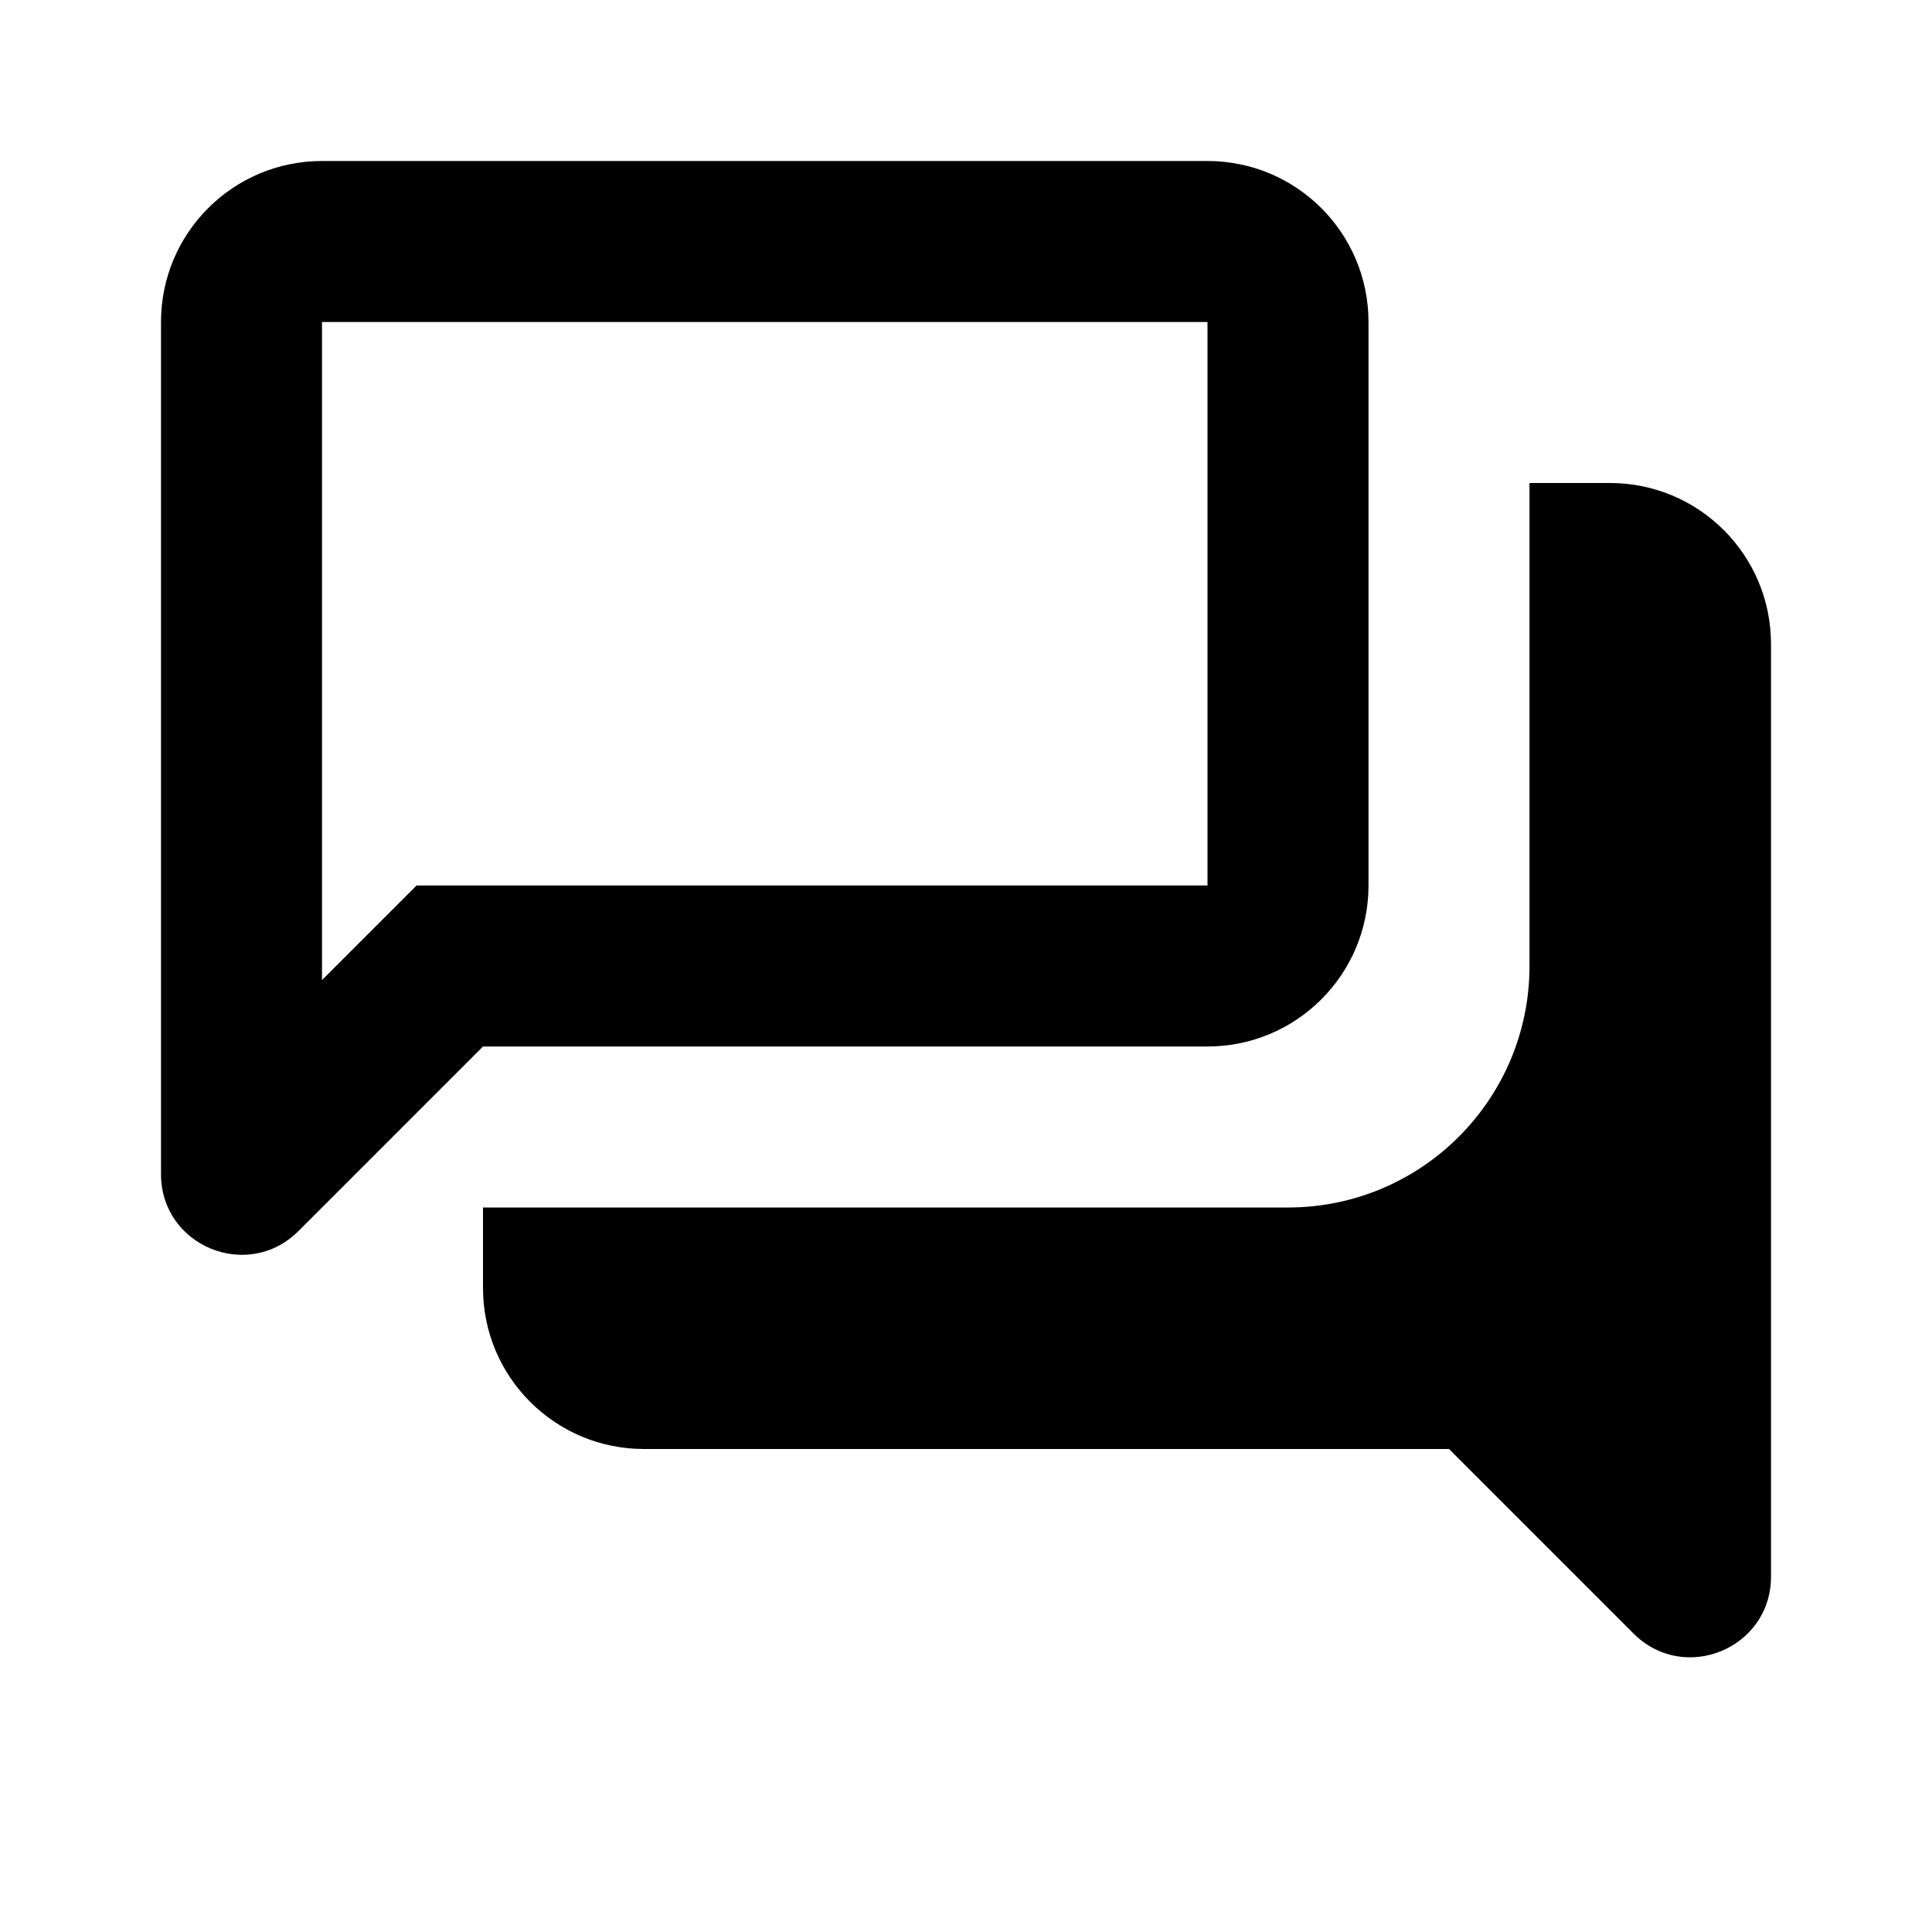 <svg width="24" height="24" viewBox="0 0 24 24" fill="none" xmlns="http://www.w3.org/2000/svg">
<path d="M3.707 15.293C3.077 15.923 2 15.477 2 14.586V4C2 2.895 2.895 2 4 2H15C16.105 2 17 2.895 17 4V11C17 12.105 16.105 13 15 13H6L3.707 15.293ZM8 18C6.895 18 6 17.105 6 16V15H16C17.657 15 19 13.657 19 12V6H20C21.105 6 22 6.895 22 8V19.586C22 20.477 20.923 20.923 20.293 20.293L18 18H8ZM15 4H4V12.175L5.175 11H15V4Z" fill="black"/>
</svg>
